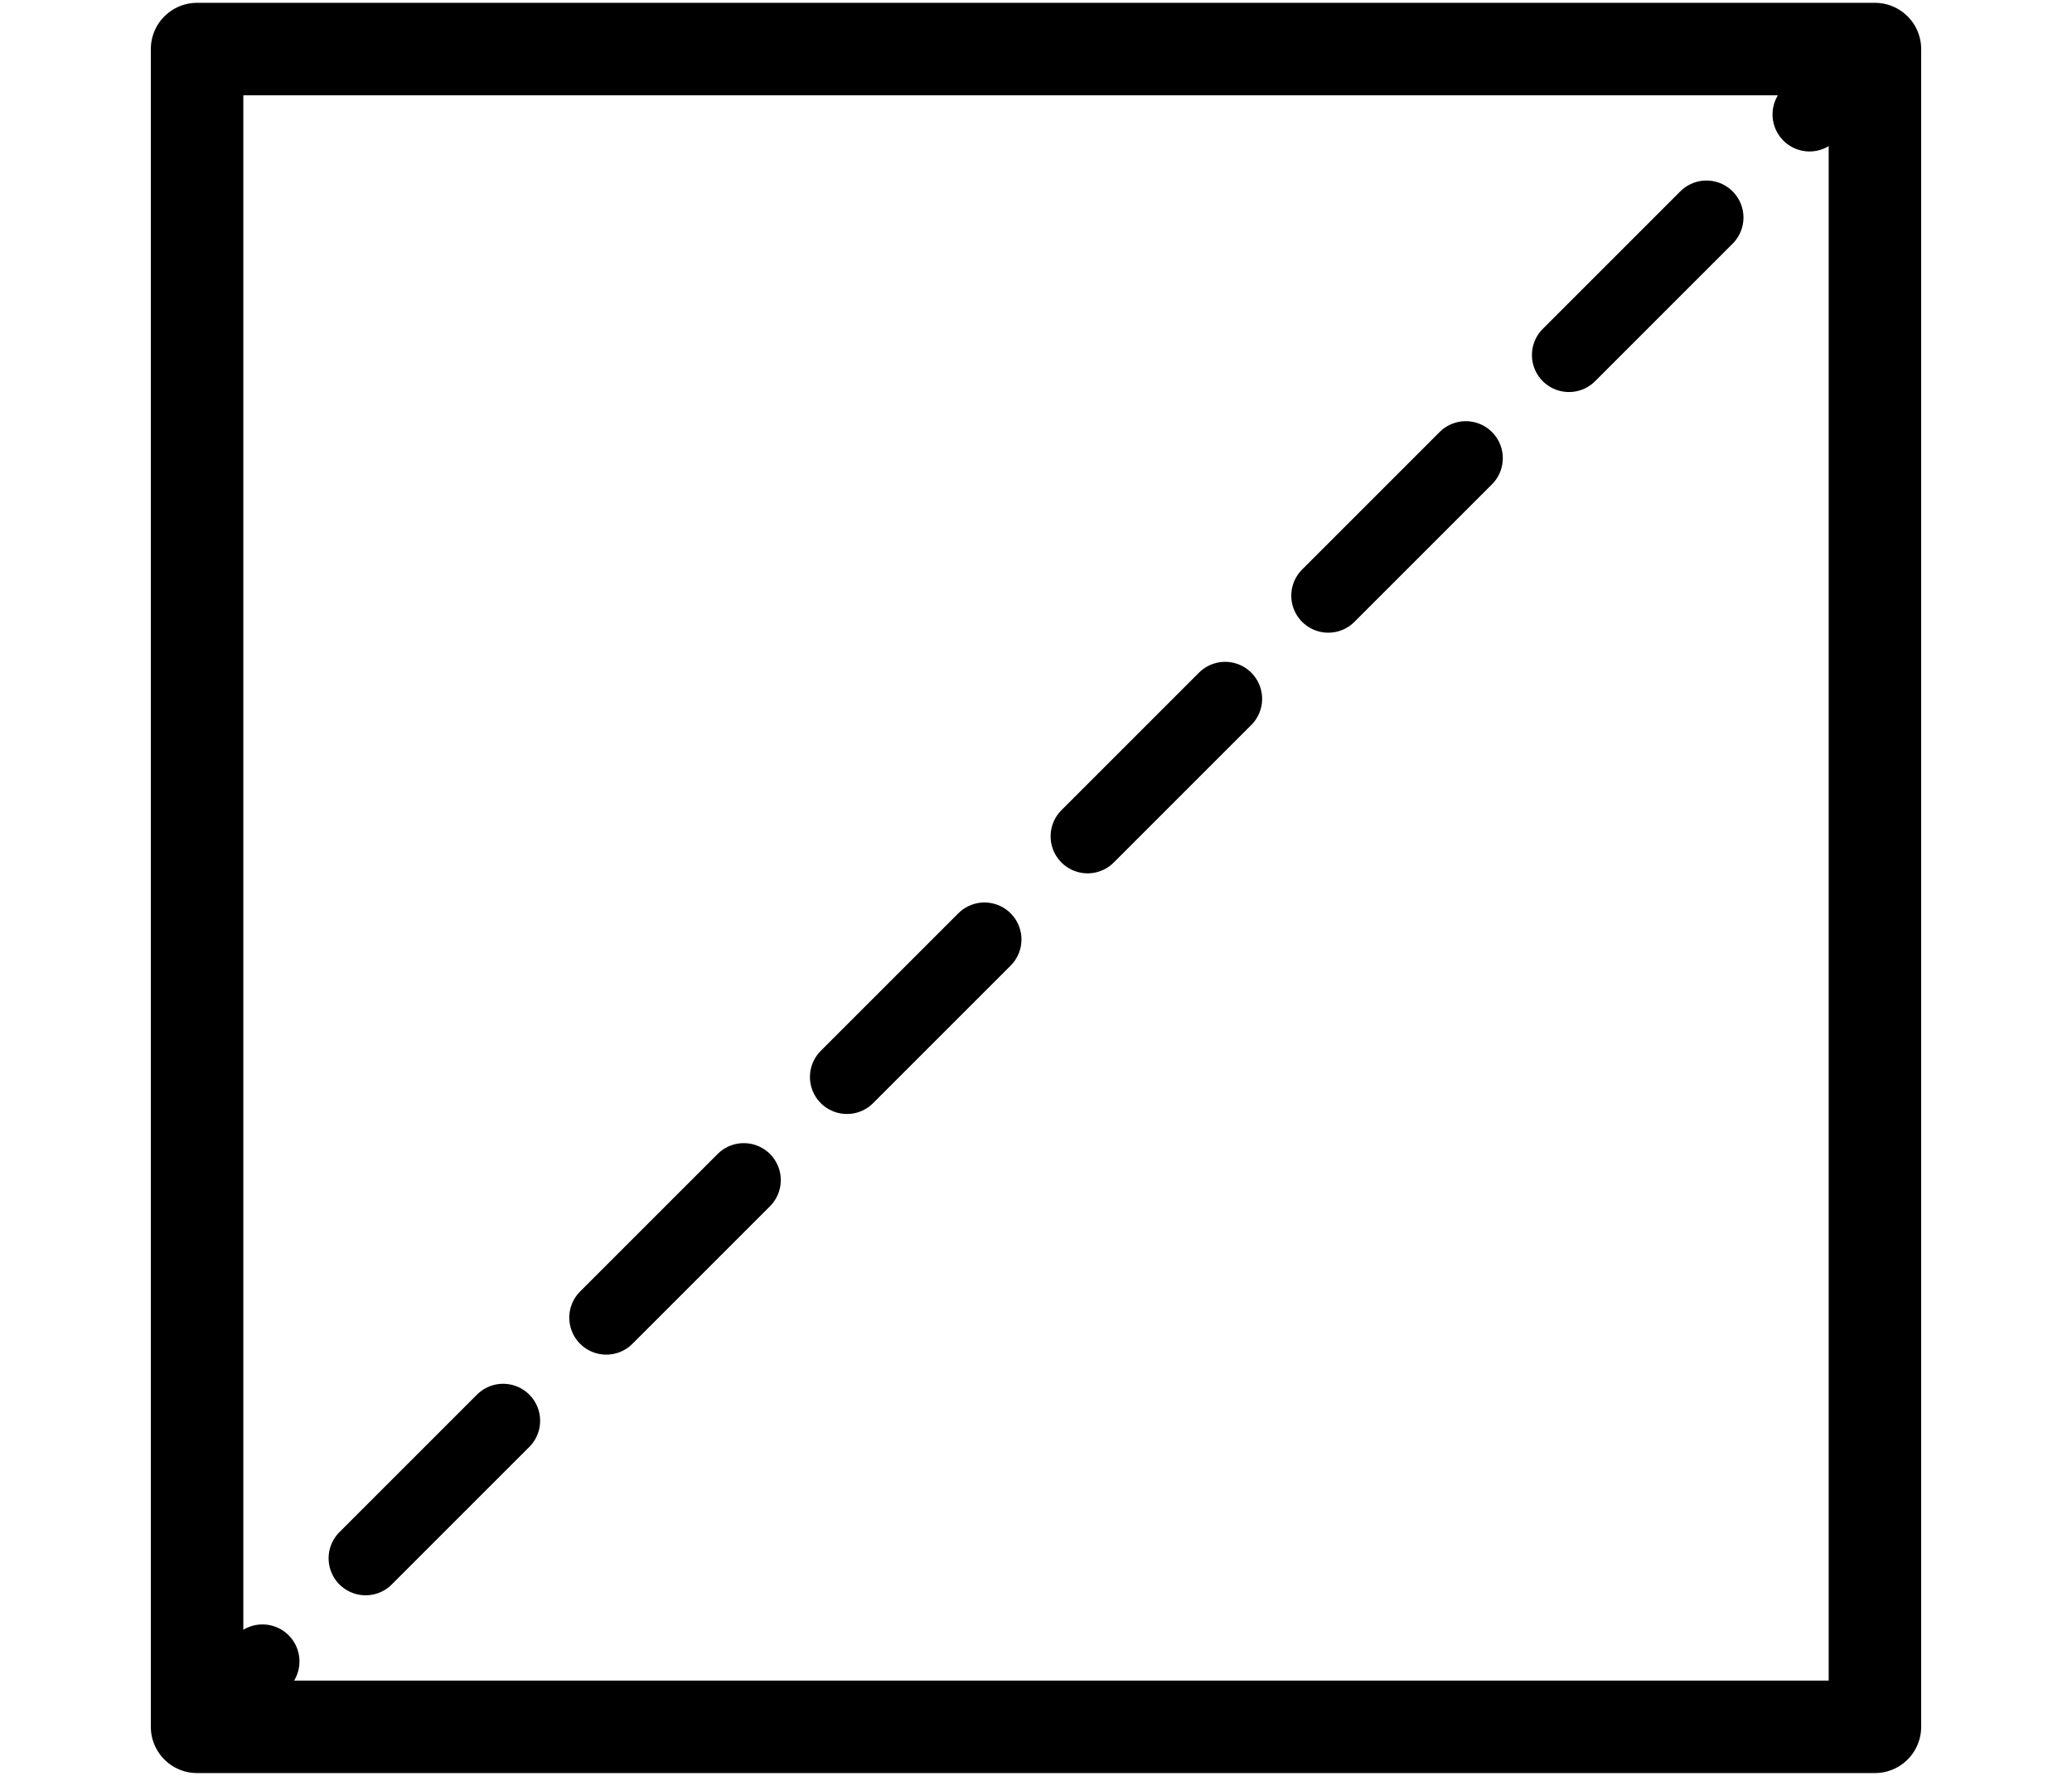 <?xml version="1.0" encoding="UTF-8"?>
<svg id="Layer_3" data-name="Layer 3" xmlns="http://www.w3.org/2000/svg" viewBox="0 0 448 384">
  <defs>
    <style>
      .cls-1 {
        stroke-dasharray: 0 0 42.05 31.54;
      }

      .cls-1, .cls-2, .cls-3 {
        fill: none;
        stroke: #000;
        stroke-linecap: round;
        stroke-linejoin: round;
      }

      .cls-1, .cls-3 {
        stroke-width: 16px;
      }

      .cls-2 {
        stroke-width: 20px;
      }
    </style>
  </defs>
  <g>
    <line class="cls-3" x1="42.61" y1="373.39" x2="56.75" y2="359.25"/>
    <line class="cls-1" x1="79.05" y1="336.95" x2="380.1" y2="35.9"/>
    <line class="cls-3" x1="391.25" y1="24.75" x2="405.39" y2="10.61"/>
  </g>
  <rect class="cls-2" x="42.61" y="10.61" width="362.78" height="362.78"/>
</svg>